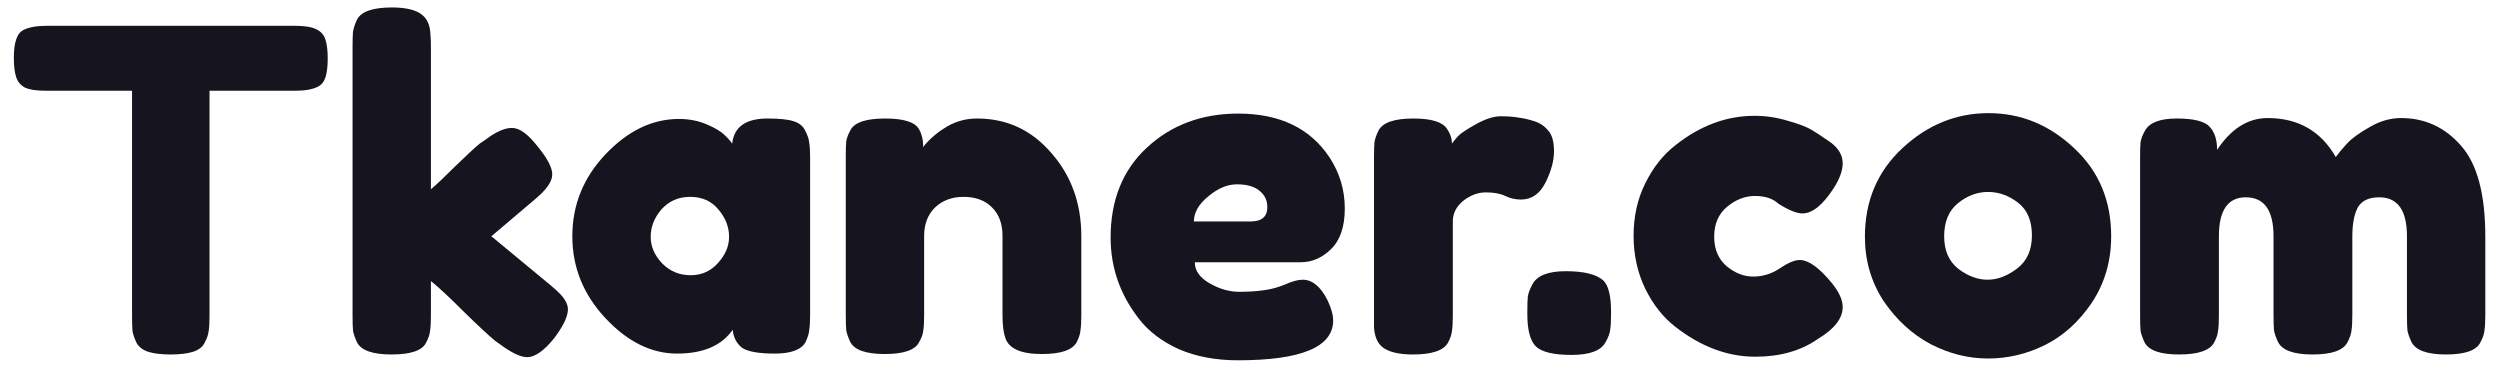 <svg width="134" height="20" viewBox="0 0 134 20" fill="none" xmlns="http://www.w3.org/2000/svg">
<path d="M2.494 1.384H15.838C16.35 1.384 16.726 1.448 16.966 1.576C17.206 1.688 17.366 1.872 17.446 2.128C17.526 2.384 17.566 2.72 17.566 3.136C17.566 3.552 17.526 3.888 17.446 4.144C17.366 4.384 17.23 4.552 17.038 4.648C16.75 4.792 16.342 4.864 15.814 4.864H11.23V16.936C11.23 17.304 11.214 17.576 11.182 17.752C11.166 17.928 11.094 18.136 10.966 18.376C10.854 18.6 10.646 18.76 10.342 18.856C10.038 18.952 9.638 19 9.142 19C8.646 19 8.246 18.952 7.942 18.856C7.654 18.76 7.446 18.6 7.318 18.376C7.206 18.136 7.134 17.928 7.102 17.752C7.086 17.56 7.078 17.28 7.078 16.912V4.864H2.47C1.958 4.864 1.582 4.808 1.342 4.696C1.102 4.568 0.942 4.376 0.862 4.12C0.782 3.864 0.742 3.528 0.742 3.112C0.742 2.696 0.782 2.368 0.862 2.128C0.942 1.872 1.078 1.696 1.27 1.6C1.558 1.456 1.966 1.384 2.494 1.384Z" fill="#16141F"/>
<path d="M26.337 12.664L29.529 15.304C29.929 15.64 30.177 15.896 30.273 16.072C30.385 16.248 30.441 16.416 30.441 16.576C30.441 16.96 30.193 17.48 29.697 18.136C29.153 18.808 28.673 19.144 28.257 19.144C27.905 19.144 27.417 18.912 26.793 18.448L26.553 18.28C26.185 17.976 25.617 17.448 24.849 16.696C24.081 15.928 23.497 15.384 23.097 15.064V16.912C23.097 17.28 23.081 17.56 23.049 17.752C23.033 17.928 22.961 18.136 22.833 18.376C22.625 18.792 22.009 19 20.985 19C19.977 19 19.361 18.784 19.137 18.352C19.025 18.112 18.953 17.904 18.921 17.728C18.905 17.536 18.897 17.256 18.897 16.888V2.512C18.897 2.144 18.905 1.872 18.921 1.696C18.953 1.504 19.025 1.288 19.137 1.048C19.361 0.616 19.985 0.4 21.009 0.4C21.777 0.4 22.321 0.536 22.641 0.808C22.913 1.032 23.057 1.384 23.073 1.864C23.089 2.008 23.097 2.232 23.097 2.536V10.144C23.385 9.904 23.817 9.496 24.393 8.92C24.985 8.344 25.425 7.936 25.713 7.696L26.001 7.504C26.561 7.072 27.041 6.856 27.441 6.856C27.841 6.856 28.297 7.184 28.809 7.84C29.337 8.48 29.601 8.984 29.601 9.352C29.601 9.72 29.305 10.152 28.713 10.648L26.337 12.664Z" fill="#16141F"/>
<path d="M39.245 7.696C39.342 6.8 39.974 6.352 41.142 6.352C41.766 6.352 42.23 6.4 42.533 6.496C42.837 6.592 43.045 6.76 43.157 7C43.285 7.24 43.358 7.456 43.373 7.648C43.406 7.824 43.422 8.096 43.422 8.464V16.864C43.422 17.232 43.406 17.512 43.373 17.704C43.358 17.88 43.294 18.088 43.181 18.328C42.958 18.744 42.406 18.952 41.526 18.952C40.661 18.952 40.078 18.848 39.773 18.64C39.486 18.416 39.318 18.096 39.27 17.68C38.678 18.528 37.685 18.952 36.294 18.952C34.917 18.952 33.638 18.32 32.453 17.056C31.27 15.792 30.677 14.328 30.677 12.664C30.677 10.984 31.27 9.52 32.453 8.272C33.654 7.008 34.965 6.376 36.389 6.376C36.934 6.376 37.429 6.472 37.877 6.664C38.325 6.856 38.638 7.04 38.813 7.216C38.989 7.376 39.133 7.536 39.245 7.696ZM34.877 12.688C34.877 13.216 35.086 13.696 35.502 14.128C35.917 14.544 36.422 14.752 37.014 14.752C37.605 14.752 38.093 14.536 38.477 14.104C38.877 13.672 39.078 13.2 39.078 12.688C39.078 12.16 38.886 11.672 38.502 11.224C38.133 10.776 37.63 10.552 36.989 10.552C36.365 10.552 35.853 10.776 35.453 11.224C35.069 11.672 34.877 12.16 34.877 12.688Z" fill="#16141F"/>
<path d="M52.366 6.352C53.966 6.352 55.294 6.968 56.35 8.2C57.422 9.416 57.958 10.904 57.958 12.664V16.888C57.958 17.256 57.942 17.536 57.91 17.728C57.894 17.904 57.83 18.104 57.718 18.328C57.494 18.76 56.87 18.976 55.846 18.976C54.71 18.976 54.054 18.68 53.878 18.088C53.782 17.816 53.734 17.408 53.734 16.864V12.64C53.734 11.984 53.542 11.472 53.158 11.104C52.79 10.736 52.286 10.552 51.646 10.552C51.022 10.552 50.51 10.744 50.11 11.128C49.726 11.512 49.534 12.016 49.534 12.64V16.888C49.534 17.256 49.518 17.536 49.486 17.728C49.47 17.904 49.398 18.104 49.27 18.328C49.062 18.76 48.446 18.976 47.422 18.976C46.414 18.976 45.798 18.76 45.574 18.328C45.462 18.088 45.39 17.88 45.358 17.704C45.342 17.512 45.334 17.232 45.334 16.864V8.368C45.334 8.016 45.342 7.752 45.358 7.576C45.39 7.384 45.47 7.176 45.598 6.952C45.822 6.552 46.438 6.352 47.446 6.352C48.422 6.352 49.022 6.536 49.246 6.904C49.406 7.176 49.486 7.504 49.486 7.888C49.55 7.776 49.694 7.616 49.918 7.408C50.142 7.2 50.358 7.032 50.566 6.904C51.11 6.536 51.71 6.352 52.366 6.352Z" fill="#16141F"/>
<path d="M72.081 11.176C72.081 12.152 71.833 12.88 71.337 13.36C70.857 13.824 70.321 14.056 69.729 14.056H64.041C64.041 14.504 64.305 14.88 64.833 15.184C65.361 15.488 65.889 15.64 66.417 15.64C67.345 15.64 68.073 15.544 68.601 15.352L68.865 15.256C69.249 15.08 69.569 14.992 69.825 14.992C70.337 14.992 70.777 15.352 71.145 16.072C71.353 16.504 71.457 16.872 71.457 17.176C71.457 18.6 69.753 19.312 66.345 19.312C65.161 19.312 64.105 19.112 63.177 18.712C62.265 18.296 61.553 17.752 61.041 17.08C60.033 15.784 59.529 14.336 59.529 12.736C59.529 10.72 60.177 9.112 61.473 7.912C62.785 6.696 64.417 6.088 66.369 6.088C68.593 6.088 70.225 6.872 71.265 8.44C71.809 9.272 72.081 10.184 72.081 11.176ZM67.017 11.872C67.625 11.872 67.929 11.616 67.929 11.104C67.929 10.736 67.785 10.44 67.497 10.216C67.225 9.992 66.825 9.88 66.297 9.88C65.785 9.88 65.273 10.096 64.761 10.528C64.249 10.944 63.993 11.392 63.993 11.872H67.017Z" fill="#16141F"/>
<path d="M82.239 6.496C82.543 6.592 82.791 6.76 82.983 7C83.191 7.224 83.295 7.592 83.295 8.104C83.295 8.616 83.143 9.176 82.839 9.784C82.535 10.392 82.095 10.696 81.519 10.696C81.231 10.696 80.951 10.632 80.679 10.504C80.423 10.376 80.079 10.312 79.647 10.312C79.215 10.312 78.807 10.464 78.423 10.768C78.055 11.072 77.871 11.44 77.871 11.872V16.912C77.871 17.28 77.855 17.56 77.823 17.752C77.807 17.928 77.735 18.136 77.607 18.376C77.367 18.792 76.743 19 75.735 19C74.967 19 74.415 18.864 74.079 18.592C73.823 18.368 73.679 18.024 73.647 17.56C73.647 17.4 73.647 17.168 73.647 16.864V8.44C73.647 8.072 73.655 7.8 73.671 7.624C73.703 7.432 73.775 7.224 73.887 7C74.111 6.568 74.735 6.352 75.759 6.352C76.719 6.352 77.319 6.536 77.559 6.904C77.735 7.16 77.823 7.424 77.823 7.696C77.903 7.584 78.015 7.448 78.159 7.288C78.319 7.128 78.647 6.912 79.143 6.64C79.639 6.368 80.071 6.232 80.439 6.232C80.823 6.232 81.143 6.256 81.399 6.304C81.655 6.336 81.935 6.4 82.239 6.496Z" fill="#16141F"/>
<path d="M85.945 15.04C86.217 15.312 86.353 15.872 86.353 16.72V16.816C86.353 17.2 86.337 17.488 86.305 17.68C86.289 17.856 86.209 18.072 86.065 18.328C85.825 18.792 85.217 19.024 84.241 19.024C83.281 19.024 82.641 18.872 82.321 18.568C82.017 18.264 81.865 17.688 81.865 16.84V16.744C81.865 16.376 81.873 16.096 81.889 15.904C81.921 15.712 82.001 15.496 82.129 15.256C82.369 14.776 82.969 14.536 83.929 14.536C84.905 14.536 85.577 14.704 85.945 15.04Z" fill="#16141F"/>
<path d="M91.88 12.688C91.88 13.36 92.104 13.888 92.552 14.272C93 14.64 93.472 14.824 93.968 14.824C94.48 14.824 94.952 14.68 95.384 14.392C95.832 14.088 96.192 13.936 96.464 13.936C96.944 13.936 97.528 14.36 98.216 15.208C98.584 15.672 98.768 16.088 98.768 16.456C98.768 17.064 98.328 17.632 97.448 18.16C96.536 18.8 95.416 19.12 94.088 19.12C92.6 19.12 91.168 18.584 89.792 17.512C89.136 17 88.6 16.32 88.184 15.472C87.768 14.608 87.56 13.664 87.56 12.64C87.56 11.6 87.768 10.664 88.184 9.832C88.6 8.984 89.136 8.304 89.792 7.792C91.12 6.736 92.536 6.208 94.04 6.208C94.648 6.208 95.24 6.296 95.816 6.472C96.392 6.632 96.816 6.792 97.088 6.952L97.472 7.192C97.76 7.384 97.984 7.536 98.144 7.648C98.56 7.968 98.768 8.336 98.768 8.752C98.768 9.152 98.6 9.608 98.264 10.12C97.688 11 97.136 11.44 96.608 11.44C96.304 11.44 95.872 11.264 95.312 10.912C95.024 10.64 94.608 10.504 94.064 10.504C93.536 10.504 93.04 10.696 92.576 11.08C92.112 11.464 91.88 12 91.88 12.688Z" fill="#16141F"/>
<path d="M99.959 12.688C99.959 10.768 100.631 9.184 101.975 7.936C103.319 6.688 104.855 6.064 106.583 6.064C108.311 6.064 109.839 6.688 111.167 7.936C112.495 9.168 113.159 10.744 113.159 12.664C113.159 13.992 112.815 15.176 112.127 16.216C111.439 17.24 110.599 18 109.607 18.496C108.631 18.976 107.615 19.216 106.559 19.216C105.503 19.216 104.479 18.96 103.487 18.448C102.495 17.92 101.655 17.152 100.967 16.144C100.295 15.12 99.959 13.968 99.959 12.688ZM104.975 14.416C105.487 14.8 106.007 14.992 106.535 14.992C107.063 14.992 107.591 14.792 108.119 14.392C108.647 13.992 108.911 13.4 108.911 12.616C108.911 11.832 108.663 11.248 108.167 10.864C107.671 10.48 107.135 10.288 106.559 10.288C105.983 10.288 105.447 10.488 104.951 10.888C104.455 11.288 104.207 11.88 104.207 12.664C104.207 13.432 104.463 14.016 104.975 14.416Z" fill="#16141F"/>
<path d="M118.837 8.032C119.589 6.896 120.493 6.328 121.549 6.328C123.181 6.328 124.397 7.024 125.197 8.416C125.373 8.176 125.581 7.928 125.821 7.672C126.077 7.4 126.477 7.112 127.021 6.808C127.565 6.488 128.125 6.328 128.701 6.328C129.981 6.328 131.053 6.824 131.917 7.816C132.781 8.792 133.213 10.416 133.213 12.688V16.888C133.213 17.256 133.197 17.536 133.165 17.728C133.149 17.904 133.077 18.112 132.949 18.352C132.741 18.784 132.125 19 131.101 19C130.093 19 129.477 18.776 129.253 18.328C129.141 18.088 129.069 17.88 129.037 17.704C129.021 17.512 129.013 17.232 129.013 16.864V12.664C129.013 11.272 128.517 10.576 127.525 10.576C126.965 10.576 126.581 10.76 126.373 11.128C126.181 11.496 126.085 12.016 126.085 12.688V16.888C126.085 17.272 126.069 17.552 126.037 17.728C126.021 17.904 125.949 18.112 125.821 18.352C125.597 18.784 124.973 19 123.949 19C122.941 19 122.325 18.776 122.101 18.328C121.989 18.088 121.917 17.88 121.885 17.704C121.869 17.512 121.861 17.232 121.861 16.864V12.664C121.861 11.272 121.365 10.576 120.373 10.576C119.413 10.576 118.933 11.272 118.933 12.664V16.912C118.933 17.28 118.917 17.56 118.885 17.752C118.869 17.928 118.797 18.136 118.669 18.376C118.429 18.792 117.805 19 116.797 19C115.789 19 115.173 18.784 114.949 18.352C114.837 18.112 114.765 17.904 114.733 17.728C114.717 17.552 114.709 17.272 114.709 16.888V8.44C114.709 8.072 114.717 7.8 114.733 7.624C114.765 7.432 114.845 7.224 114.973 7C115.213 6.568 115.781 6.352 116.677 6.352C117.573 6.352 118.157 6.496 118.429 6.784C118.701 7.072 118.837 7.488 118.837 8.032Z" fill="#16141F"/>
</svg>
